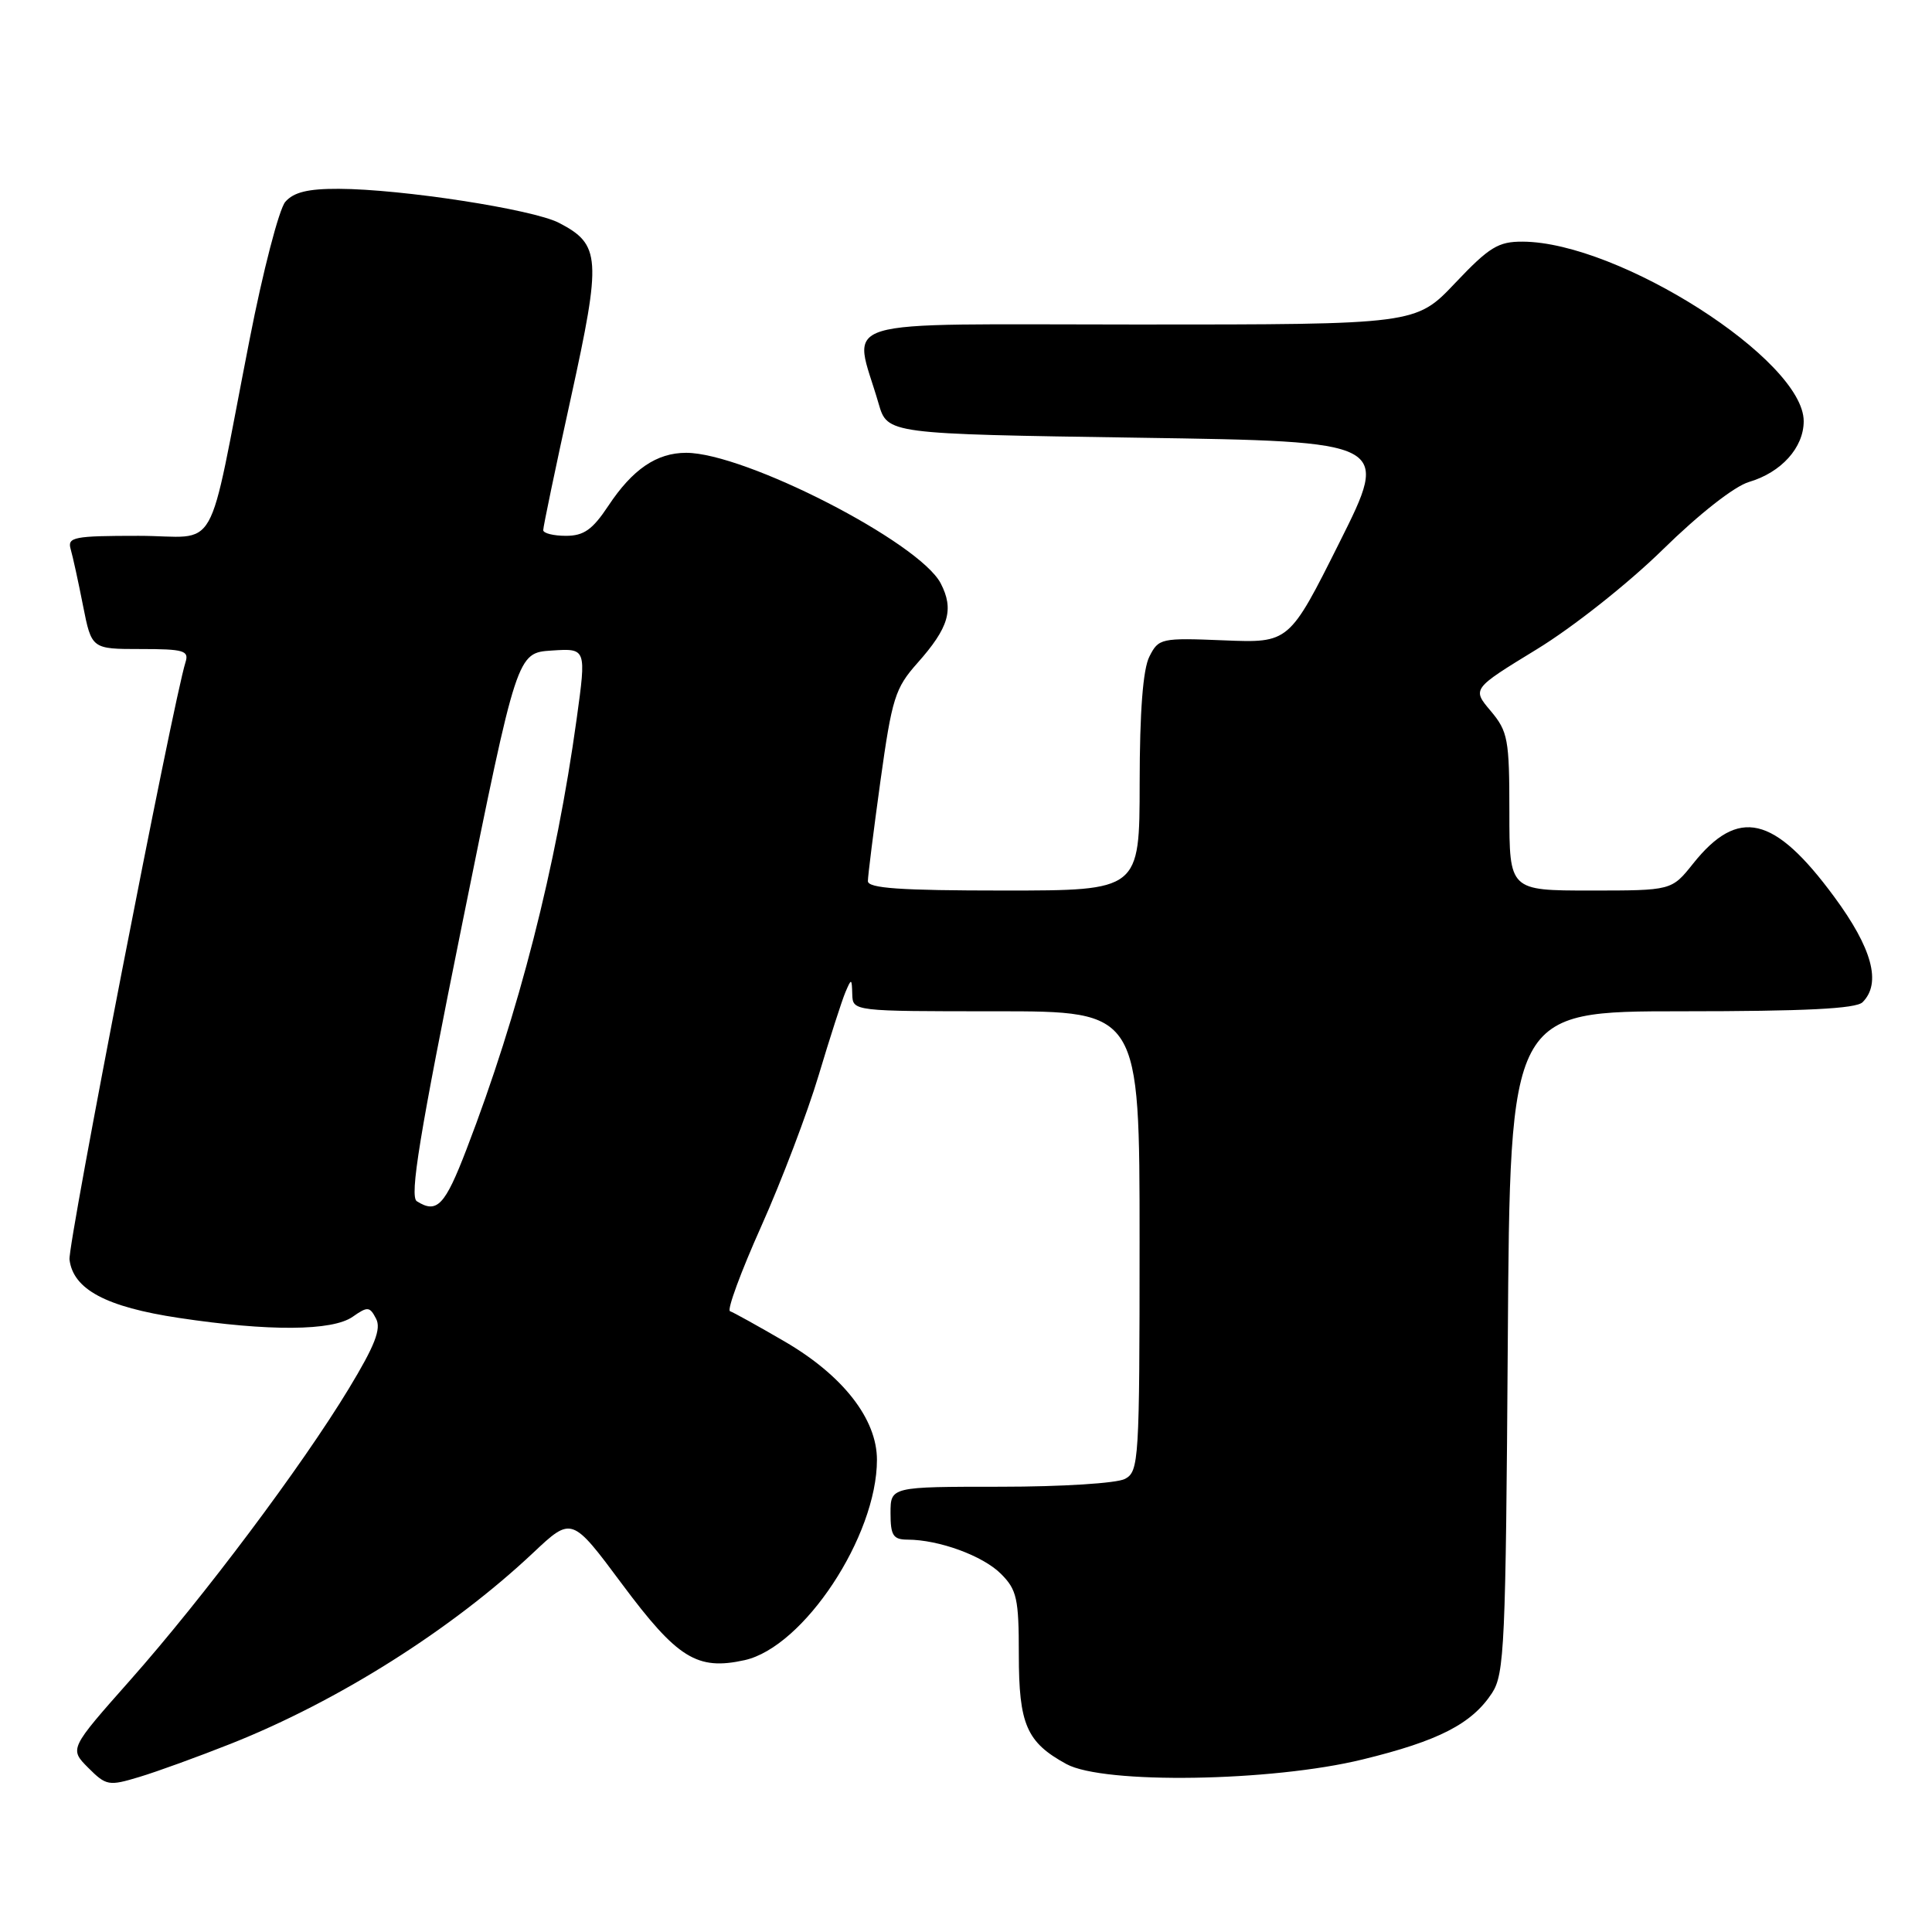<?xml version="1.0" encoding="UTF-8" standalone="no"?>
<!DOCTYPE svg PUBLIC "-//W3C//DTD SVG 1.1//EN" "http://www.w3.org/Graphics/SVG/1.1/DTD/svg11.dtd" >
<svg xmlns="http://www.w3.org/2000/svg" xmlns:xlink="http://www.w3.org/1999/xlink" version="1.1" viewBox="0 0 256 256">
 <g >
 <path fill="currentColor"
d=" M 30.60 231.05 C 44.83 225.40 59.84 215.92 70.63 205.77 C 75.76 200.94 75.76 200.94 82.42 209.89 C 89.76 219.75 92.37 221.37 98.66 219.98 C 106.49 218.24 116.20 203.56 116.20 193.43 C 116.20 188.02 111.69 182.25 103.96 177.75 C 100.42 175.69 97.17 173.89 96.73 173.74 C 96.30 173.60 98.16 168.54 100.87 162.49 C 103.57 156.45 106.99 147.45 108.47 142.50 C 109.95 137.55 111.55 132.60 112.01 131.50 C 112.82 129.59 112.87 129.61 112.93 131.75 C 113.00 134.00 113.00 134.00 132.00 134.00 C 151.00 134.00 151.00 134.00 151.00 164.46 C 151.00 193.56 150.91 194.98 149.07 195.96 C 147.99 196.54 140.69 197.00 132.57 197.00 C 118.00 197.00 118.00 197.00 118.00 200.50 C 118.00 203.46 118.35 204.00 120.25 204.01 C 124.42 204.02 130.24 206.15 132.63 208.54 C 134.74 210.65 135.00 211.81 135.00 219.23 C 135.00 228.51 136.03 230.87 141.31 233.75 C 146.24 236.44 168.49 236.09 180.54 233.14 C 190.63 230.68 195.02 228.42 197.70 224.34 C 199.35 221.81 199.52 218.03 199.79 177.80 C 200.08 134.00 200.08 134.00 222.84 134.00 C 239.21 134.00 245.94 133.66 246.80 132.80 C 249.33 130.27 248.08 125.65 243.02 118.80 C 235.09 108.04 230.33 106.93 224.34 114.44 C 221.50 118.00 221.50 118.00 210.75 118.00 C 200.00 118.00 200.00 118.00 200.00 107.58 C 200.00 97.95 199.81 96.93 197.53 94.21 C 195.05 91.28 195.05 91.28 203.62 86.04 C 208.41 83.12 215.77 77.29 220.34 72.81 C 225.15 68.09 229.84 64.42 231.76 63.86 C 236.03 62.60 239.00 59.31 239.00 55.81 C 239.00 47.72 214.55 32.09 201.77 32.02 C 198.53 32.00 197.34 32.73 192.82 37.50 C 187.61 43.00 187.61 43.00 150.73 43.00 C 109.37 43.00 113.06 41.87 116.42 53.48 C 117.59 57.50 117.59 57.50 150.89 58.00 C 184.18 58.50 184.18 58.50 177.50 71.85 C 170.82 85.20 170.82 85.20 162.19 84.85 C 153.83 84.51 153.52 84.58 152.30 87.00 C 151.45 88.66 151.02 94.26 151.01 103.75 C 151.00 118.00 151.00 118.00 133.00 118.00 C 119.27 118.00 115.00 117.70 115.00 116.75 C 115.00 116.06 115.75 110.10 116.66 103.50 C 118.19 92.52 118.60 91.19 121.56 87.86 C 125.74 83.16 126.44 80.75 124.65 77.30 C 121.82 71.85 98.71 60.00 90.92 60.00 C 87.01 60.00 83.81 62.18 80.59 67.05 C 78.51 70.18 77.36 71.00 74.99 71.00 C 73.34 71.00 71.99 70.66 71.98 70.25 C 71.97 69.84 73.61 61.96 75.64 52.74 C 79.72 34.15 79.60 32.40 74.05 29.52 C 70.57 27.73 53.23 25.05 44.90 25.02 C 40.80 25.00 38.91 25.47 37.80 26.75 C 36.98 27.71 34.84 35.92 33.07 45.00 C 27.29 74.47 29.26 71.00 18.35 71.00 C 9.79 71.00 8.91 71.17 9.36 72.75 C 9.64 73.71 10.38 77.09 11.00 80.25 C 12.14 86.00 12.14 86.00 18.64 86.00 C 24.37 86.00 25.07 86.21 24.58 87.75 C 22.93 93.00 8.97 164.88 9.21 166.90 C 9.69 170.85 14.05 173.18 23.70 174.63 C 35.64 176.43 44.02 176.37 46.73 174.48 C 48.71 173.09 48.99 173.11 49.83 174.73 C 50.54 176.08 49.68 178.29 46.22 184.00 C 39.97 194.32 26.94 211.69 17.26 222.62 C 9.19 231.73 9.19 231.73 11.69 234.24 C 14.07 236.62 14.41 236.68 18.45 235.46 C 20.79 234.76 26.26 232.77 30.60 231.05 Z  M 55.23 159.17 C 54.25 158.54 55.58 150.39 61.24 122.43 C 68.51 86.50 68.51 86.50 73.11 86.20 C 77.70 85.90 77.70 85.90 76.41 95.26 C 73.69 114.94 68.75 134.25 61.83 152.25 C 58.95 159.76 57.90 160.86 55.23 159.17 Z "/>
</g>
</svg>